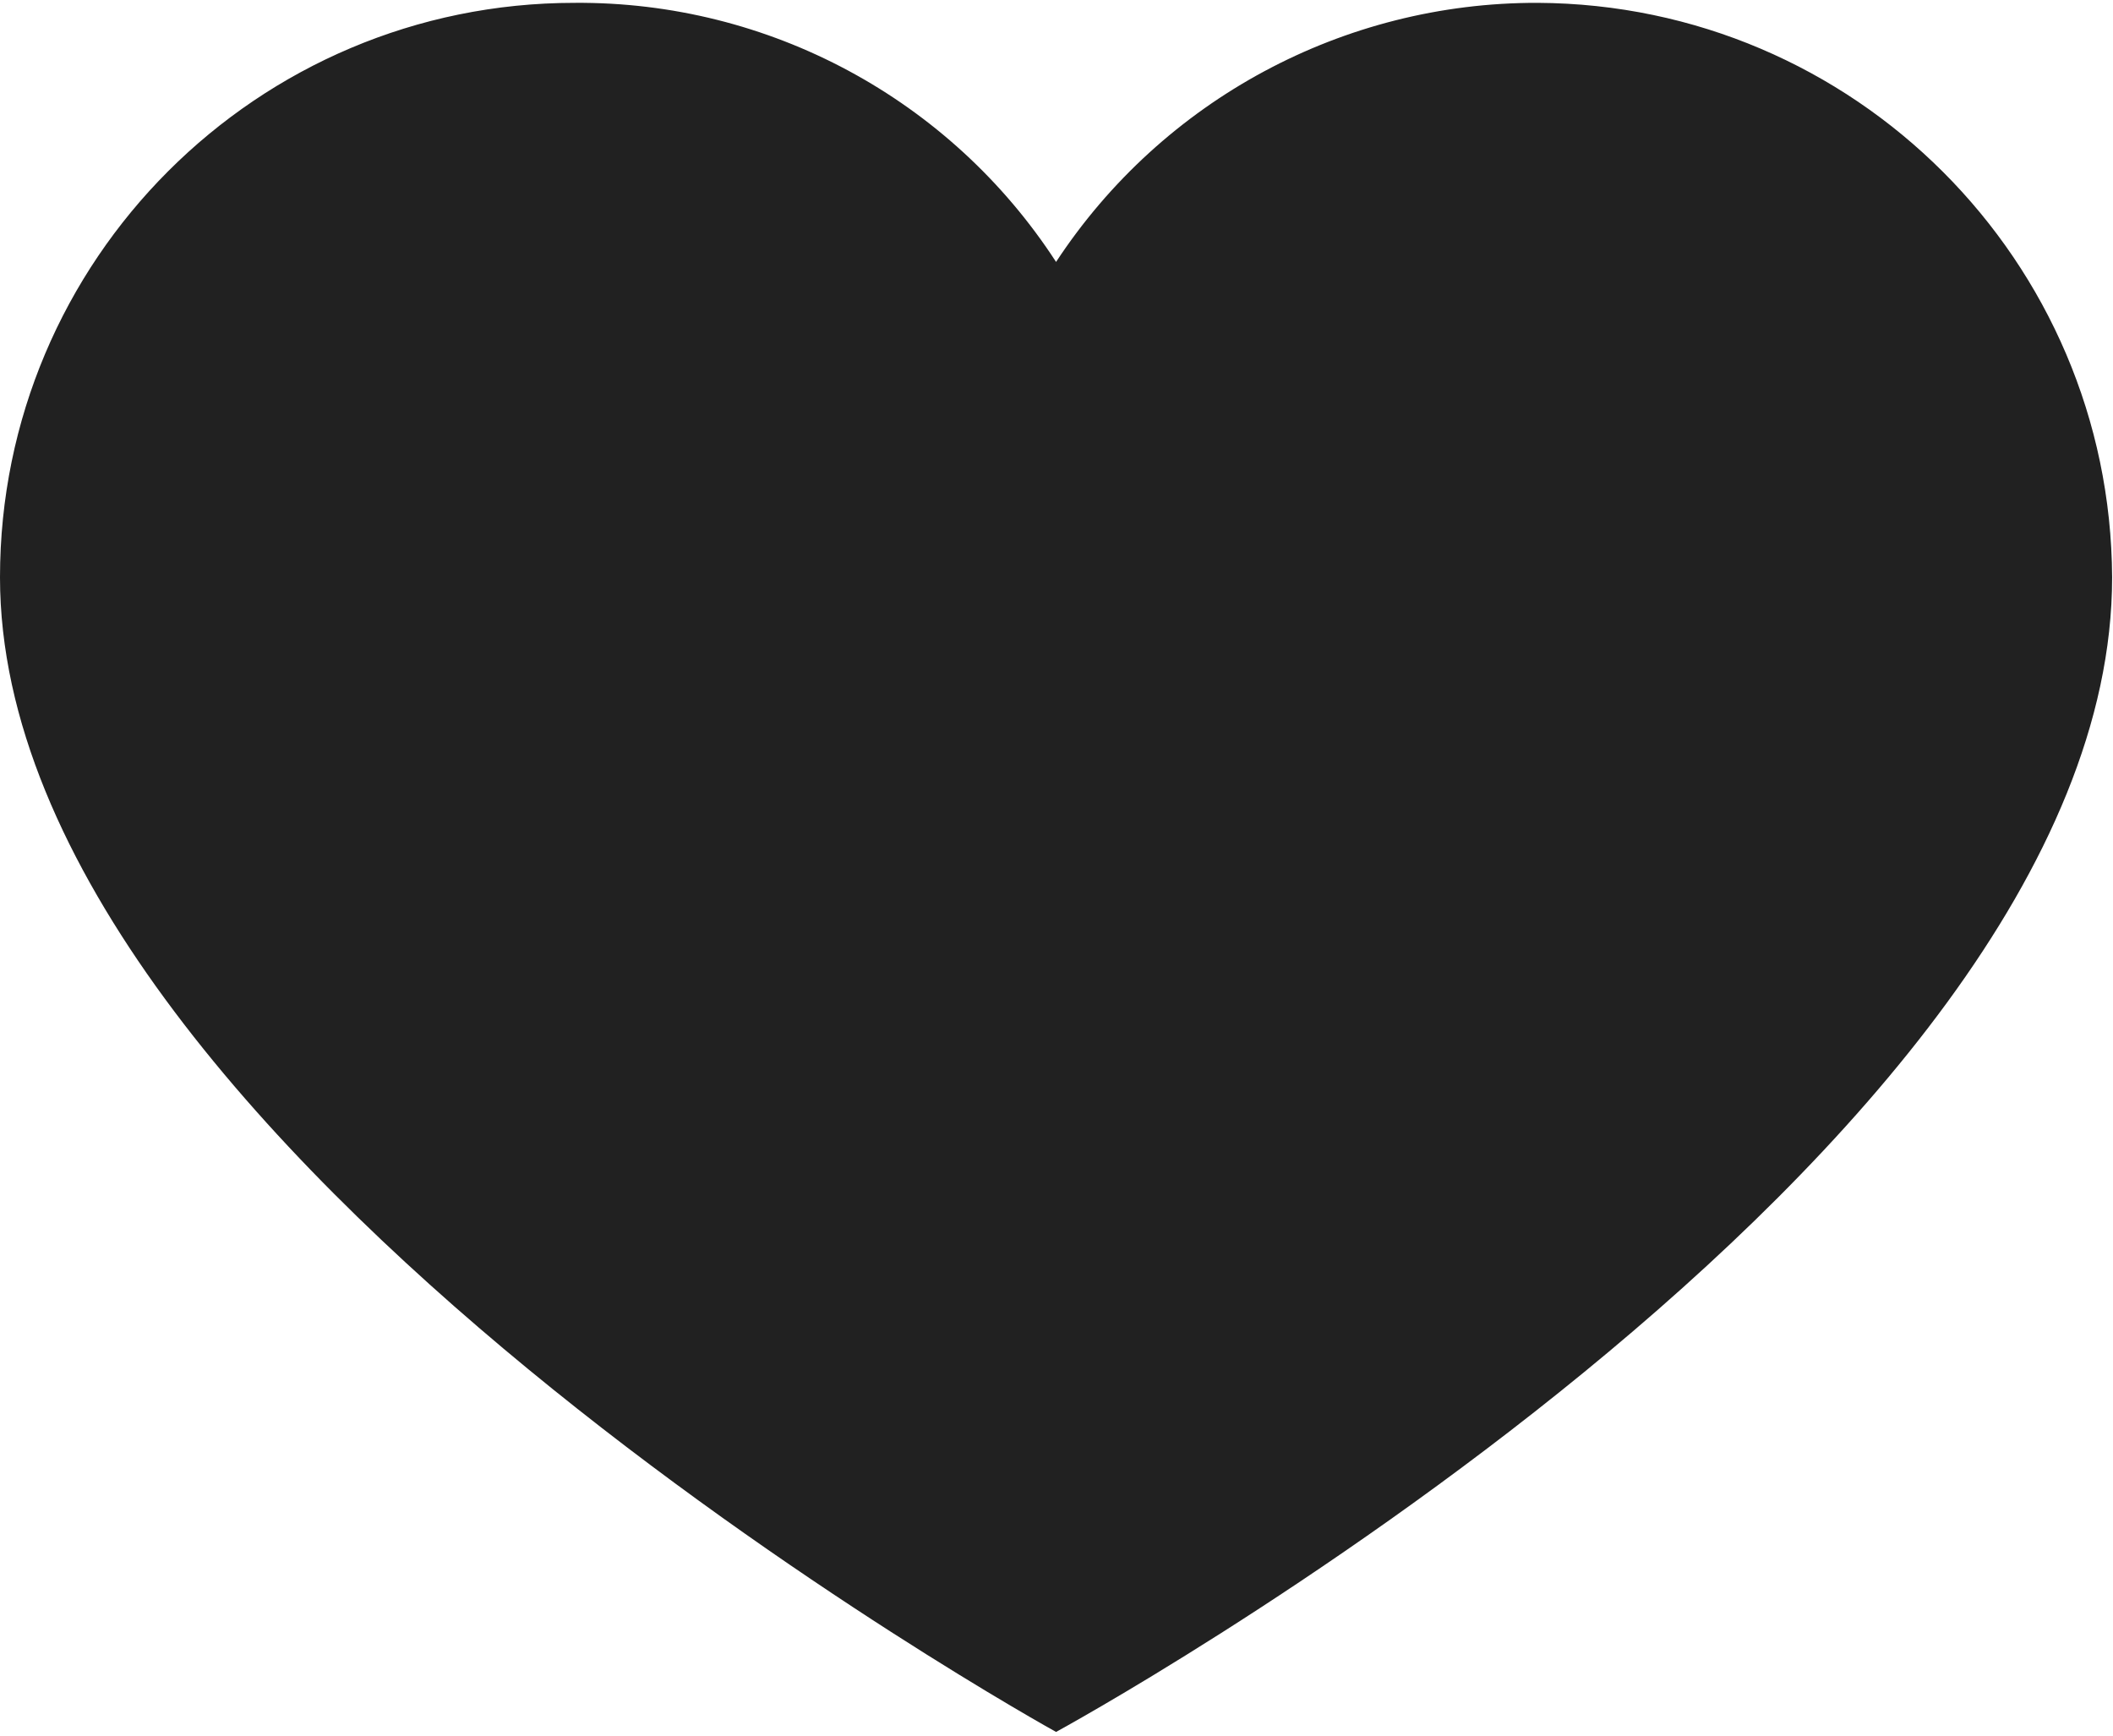 <svg width="392" height="322" viewBox="0 0 392 322" fill="none" xmlns="http://www.w3.org/2000/svg">
<path d="M285.257 0.528C344 0.814 391.551 48.364 391.837 107.108C391.837 214.732 195.919 321.312 195.919 321.312C195.919 321.312 0 213.165 0 107.108C0 48.246 47.717 0.528 106.58 0.528C142.612 0.247 176.298 18.37 195.919 48.593C215.674 18.517 249.273 0.441 285.257 0.528Z" fill="#212121"/>
</svg>
